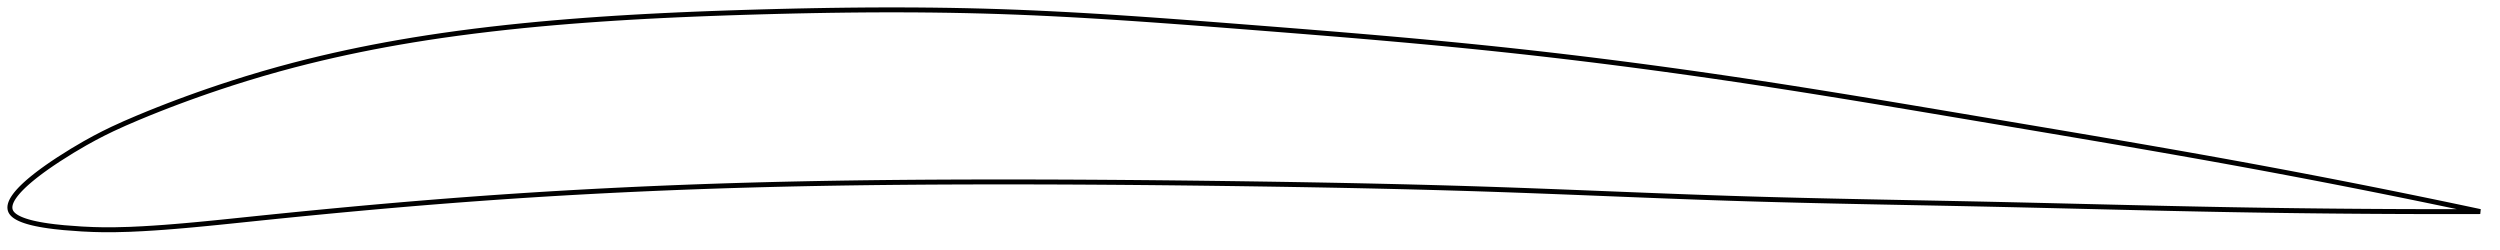<?xml version="1.0" encoding="utf-8" ?>
<svg baseProfile="full" height="101.038" version="1.1" width="1012.389" xmlns="http://www.w3.org/2000/svg" xmlns:ev="http://www.w3.org/2001/xml-events" xmlns:xlink="http://www.w3.org/1999/xlink"><defs /><polygon fill="none" points="1004.389,85.673 1001.284,85.013 997.619,84.239 993.857,83.448 989.991,82.639 986.016,81.813 981.922,80.967 977.703,80.101 973.349,79.213 968.853,78.302 964.203,77.366 959.392,76.405 954.408,75.417 949.242,74.401 943.885,73.356 938.329,72.281 932.567,71.177 926.594,70.043 920.41,68.881 914.019,67.691 907.423,66.477 900.637,65.242 893.855,64.02 887.181,62.831 880.583,61.665 874.033,60.518 867.51,59.385 860.995,58.26 854.472,57.141 847.928,56.023 841.351,54.906 834.732,53.785 828.064,52.659 821.344,51.527 814.569,50.386 807.742,49.237 800.886,48.083 794.067,46.934 787.278,45.791 780.512,44.654 773.761,43.523 767.019,42.398 760.281,41.28 753.543,40.17 746.801,39.068 740.052,37.975 733.294,36.892 726.527,35.82 719.748,34.762 712.959,33.717 706.16,32.688 699.353,31.676 692.541,30.683 685.724,29.709 678.907,28.754 672.089,27.819 665.272,26.904 658.456,26.01 651.643,25.137 644.831,24.285 638.021,23.455 631.211,22.646 624.402,21.859 617.591,21.093 610.777,20.35 603.957,19.628 597.13,18.928 590.294,18.248 583.445,17.587 576.584,16.944 569.709,16.316 562.82,15.703 555.917,15.102 549.001,14.514 542.073,13.935 535.135,13.366 528.19,12.804 521.243,12.25 514.297,11.7 507.35,11.155 500.411,10.612 493.483,10.074 486.572,9.543 479.68,9.022 472.808,8.515 465.959,8.023 459.131,7.549 452.325,7.096 445.537,6.666 438.766,6.261 432.008,5.884 425.259,5.536 418.515,5.22 411.77,4.939 405.016,4.694 398.248,4.487 391.457,4.318 384.638,4.186 377.786,4.09 370.899,4.028 363.976,4.0 357.019,4.004 350.051,4.039 343.107,4.103 336.177,4.195 329.25,4.313 322.314,4.455 315.355,4.62 308.38,4.807 301.46,5.012 294.618,5.234 287.864,5.474 281.204,5.735 274.642,6.015 268.171,6.319 261.785,6.646 255.471,6.998 249.218,7.377 243.008,7.786 236.822,8.227 230.639,8.703 224.435,9.219 218.182,9.78 211.845,10.393 205.382,11.065 198.737,11.81 191.858,12.641 185.305,13.495 179.067,14.367 173.095,15.258 167.346,16.172 161.777,17.112 156.346,18.082 151.018,19.087 145.753,20.134 140.514,21.23 135.257,22.388 129.934,23.619 124.488,24.944 118.839,26.388 112.873,27.993 106.407,29.829 99.675,31.849 93.963,33.648 88.924,35.3 84.34,36.854 80.078,38.344 76.032,39.799 72.103,41.251 68.221,42.723 64.296,44.251 60.217,45.884 55.775,47.718 50.507,49.979 45.528,52.251 41.831,54.057 38.283,55.899 34.407,58.035 29.304,61.034 23.607,64.621 21.055,66.322 18.989,67.754 17.26,68.995 15.782,70.093 14.464,71.107 13.274,72.056 12.212,72.935 11.24,73.769 10.352,74.563 9.538,75.322 8.796,76.048 8.118,76.743 7.508,77.403 6.964,78.027 6.47,78.628 6.014,79.226 5.6,79.814 5.243,80.368 4.942,80.889 4.66,81.442 4.407,82.032 4.2,82.655 4.058,83.299 4.0,83.943 4.038,84.563 4.166,85.131 4.369,85.634 4.624,86.07 4.911,86.449 5.244,86.806 5.635,87.158 6.083,87.502 6.581,87.832 7.136,88.154 7.777,88.482 8.494,88.805 9.29,89.122 10.159,89.431 11.1,89.728 12.143,90.023 13.285,90.311 14.567,90.598 16.016,90.886 17.661,91.174 19.599,91.47 22.04,91.787 25.922,92.195 33.182,92.734 37.826,92.946 41.896,93.038 46.126,93.038 52.525,92.872 57.756,92.623 62.27,92.349 66.468,92.054 70.539,91.734 74.601,91.389 78.749,91.014 83.083,90.601 87.729,90.142 92.911,89.614 99.064,88.976 106.146,88.241 112.351,87.607 118.029,87.035 123.365,86.506 128.484,86.007 133.459,85.528 138.35,85.066 143.201,84.615 148.051,84.171 152.934,83.733 157.886,83.298 162.941,82.862 168.139,82.424 173.517,81.982 179.118,81.534 184.996,81.077 191.199,80.611 197.839,80.129 204.714,79.651 211.318,79.211 217.729,78.802 224.009,78.418 230.203,78.056 236.351,77.713 242.482,77.386 248.623,77.074 254.796,76.776 261.021,76.491 267.315,76.218 273.695,75.958 280.171,75.71 286.752,75.474 293.446,75.251 300.251,75.042 307.155,74.847 314.122,74.668 321.031,74.508 327.895,74.365 334.73,74.238 341.55,74.126 348.366,74.028 355.188,73.943 362.023,73.871 368.879,73.811 375.76,73.762 382.671,73.725 389.613,73.698 396.571,73.681 403.504,73.673 410.417,73.674 417.313,73.684 424.2,73.701 431.08,73.726 437.957,73.759 444.836,73.8 451.717,73.847 458.604,73.901 465.498,73.962 472.4,74.03 479.311,74.104 486.231,74.185 493.159,74.271 500.094,74.363 507.034,74.461 513.979,74.564 520.924,74.673 527.869,74.79 534.813,74.913 541.753,75.044 548.69,75.183 555.622,75.331 562.549,75.489 569.47,75.656 576.386,75.834 583.297,76.023 590.203,76.223 597.106,76.435 604.005,76.66 610.903,76.898 617.801,77.147 624.699,77.406 631.6,77.672 638.502,77.943 645.406,78.219 652.313,78.495 659.222,78.772 666.132,79.045 673.044,79.314 679.954,79.577 686.863,79.831 693.769,80.074 700.668,80.305 707.561,80.52 714.443,80.721 721.313,80.908 728.171,81.083 735.017,81.247 741.85,81.402 748.673,81.55 755.489,81.692 762.301,81.83 769.112,81.964 775.929,82.098 782.755,82.232 789.6,82.367 796.469,82.507 803.372,82.651 810.319,82.803 817.24,82.959 824.104,83.118 830.909,83.279 837.659,83.441 844.358,83.602 851.016,83.763 857.644,83.921 864.253,84.077 870.861,84.23 877.485,84.379 884.147,84.524 890.873,84.664 897.695,84.799 904.624,84.927 911.43,85.043 918.027,85.147 924.412,85.239 930.579,85.319 936.529,85.389 942.262,85.45 947.787,85.502 953.11,85.546 958.242,85.584 963.193,85.614 967.973,85.639 972.592,85.659 977.061,85.673 981.389,85.683 985.585,85.69 989.658,85.692 993.616,85.691 997.466,85.688 1001.215,85.681 1004.389,85.673" stroke="black" stroke-width="2.0" /></svg>